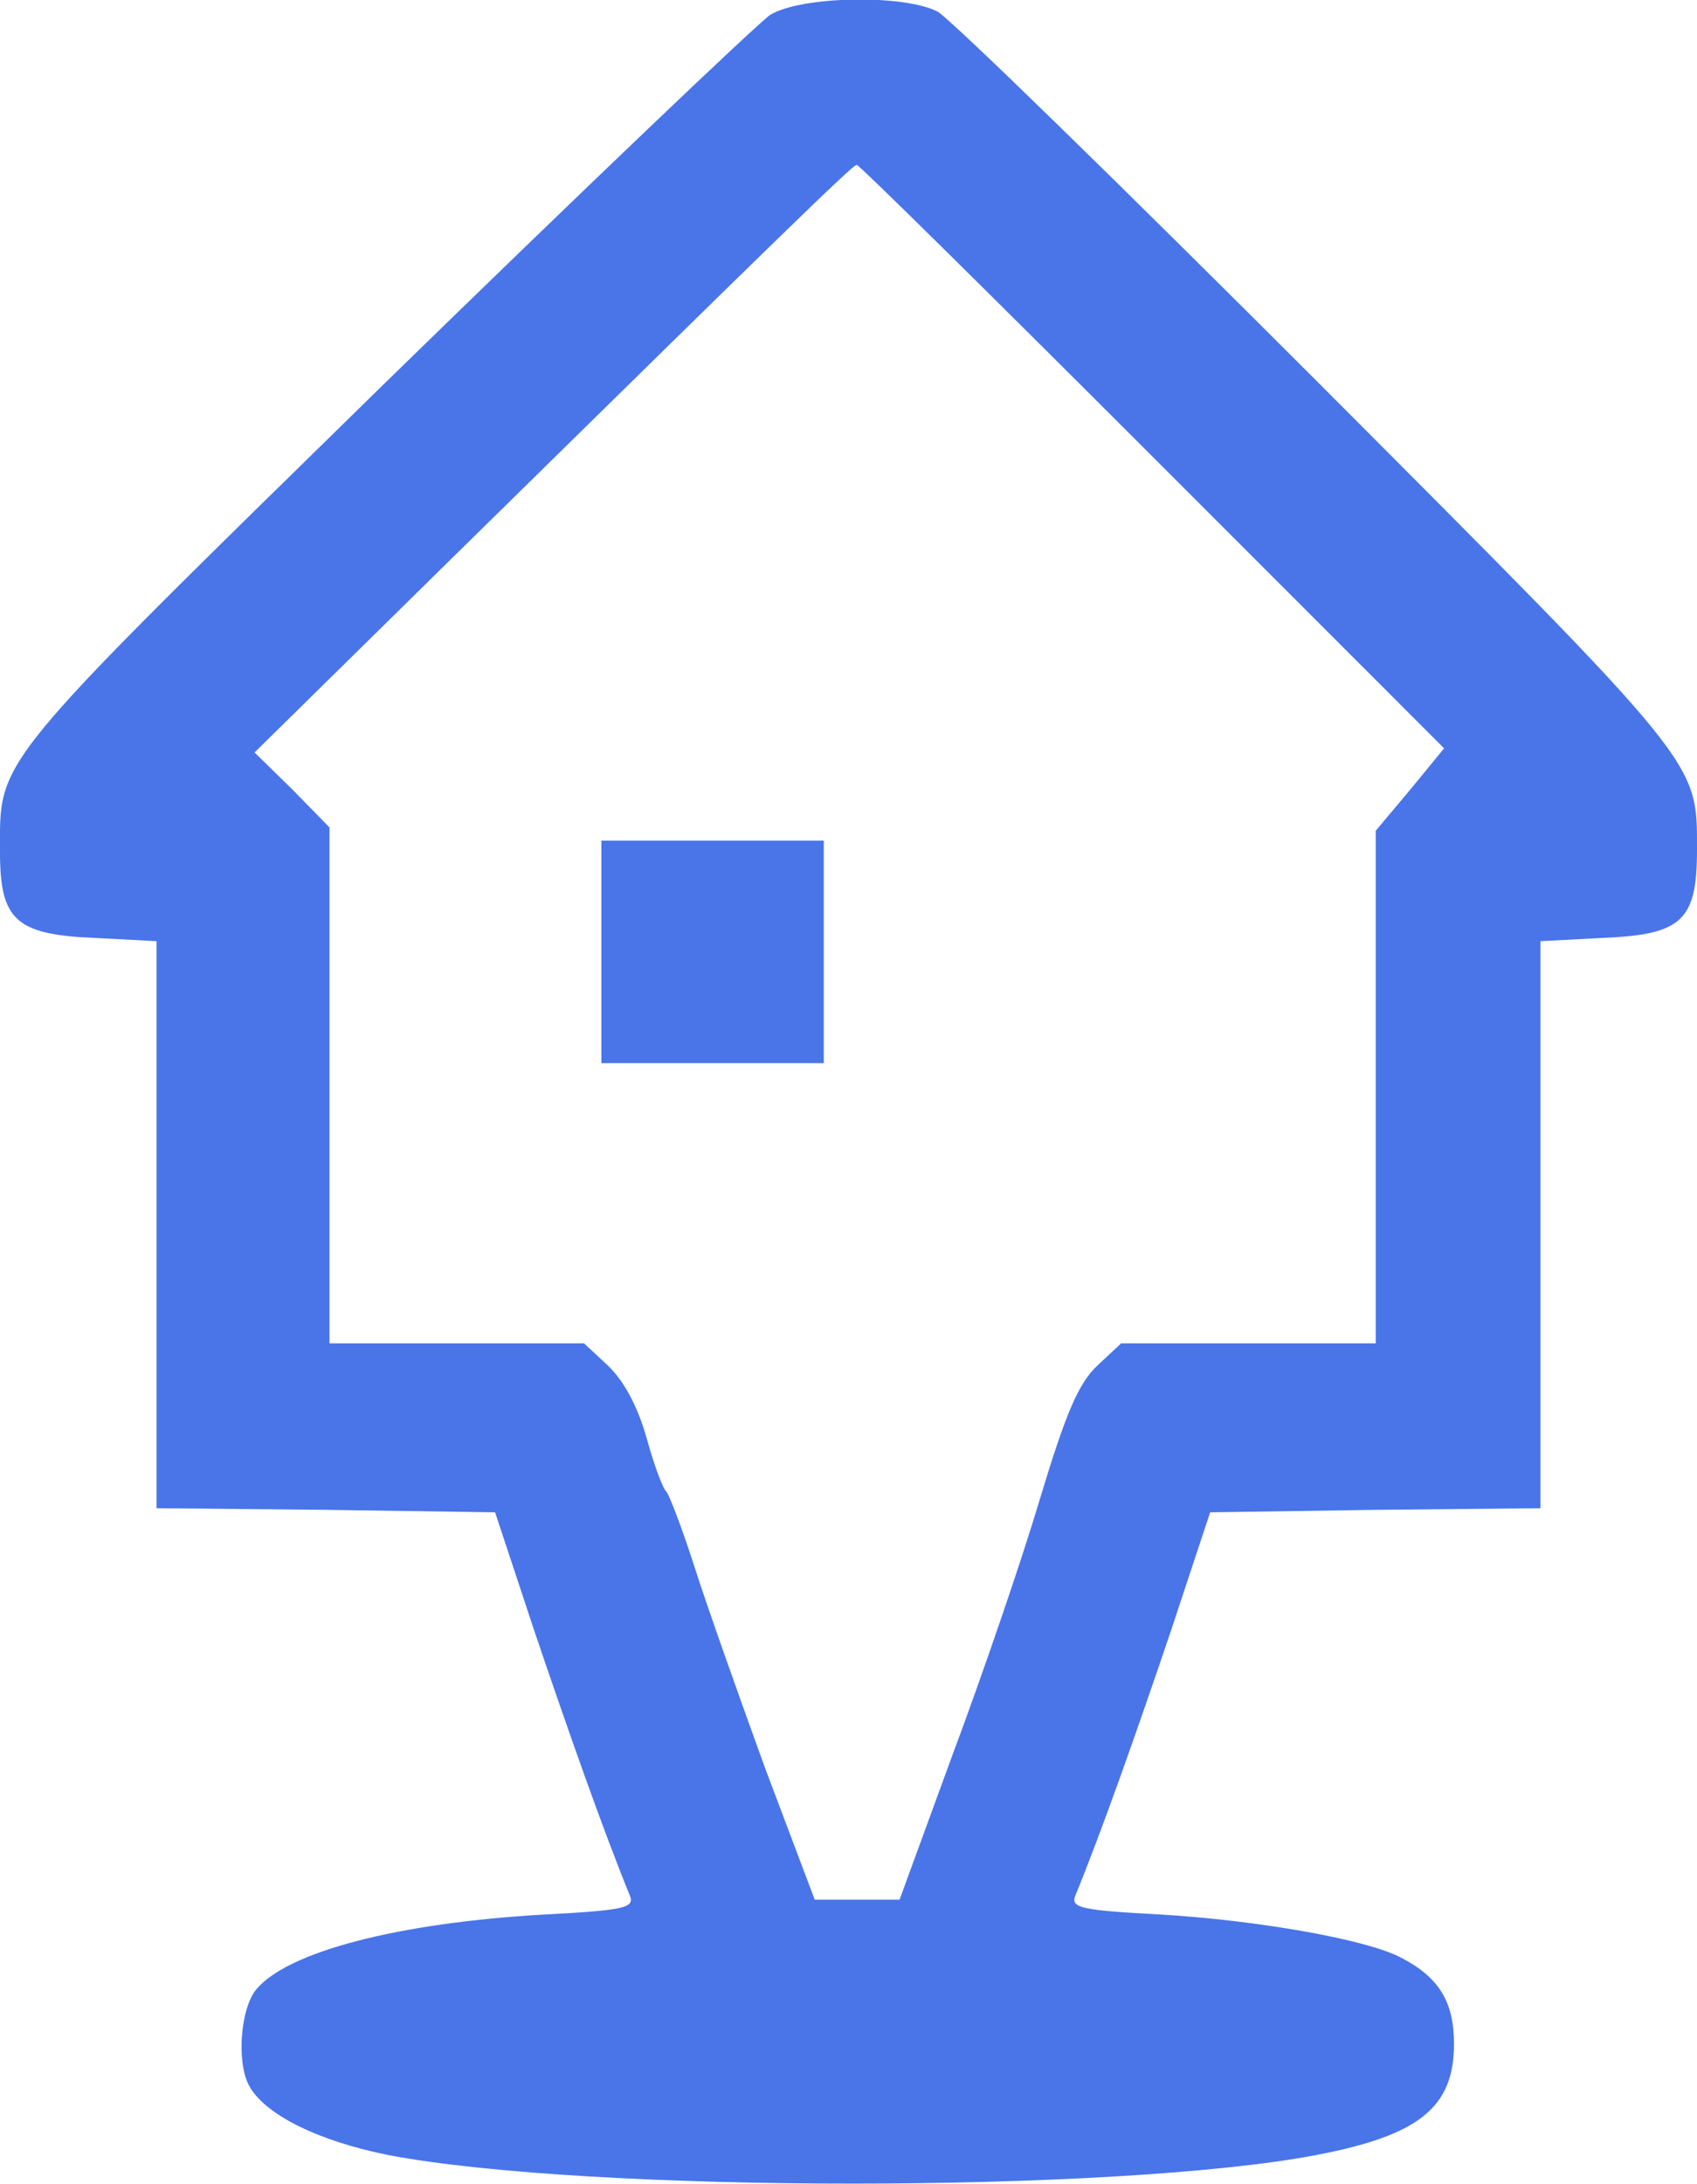 <?xml version="1.0" standalone="no"?>
<!DOCTYPE svg PUBLIC "-//W3C//DTD SVG 20010904//EN"
 "http://www.w3.org/TR/2001/REC-SVG-20010904/DTD/svg10.dtd">
<svg version="1.0" xmlns="http://www.w3.org/2000/svg"
 width="206pt" height="265pt" viewBox="0 0 206 265"
 preserveAspectRatio="xMidYMid meet">

<g transform="translate(0,265) scale(0.1,-0.1)"
fill="#4975E9" stroke="none">
<path d="M935 2632 c-16 -11 -228 -213 -470 -449 -479 -469 -465 -452 -465
-567 0 -82 19 -100 114 -104 l76 -4 0 -344 0 -344 206 -2 205 -3 48 -145 c41
-121 84 -243 116 -321 5 -14 -9 -17 -104 -22 -177 -10 -312 -45 -350 -91 -19
-23 -24 -87 -9 -116 19 -36 85 -68 170 -85 243 -46 882 -46 1125 0 126 24 168
58 168 135 0 51 -18 81 -65 105 -42 22 -174 45 -291 52 -95 5 -109 8 -104 22
32 78 75 200 116 321 l48 145 200 3 201 2 0 344 0 344 76 4 c96 4 114 21 114
107 0 108 7 99 -461 568 -239 239 -446 441 -461 449 -41 21 -165 19 -203 -4z
m464 -536 l354 -354 -41 -50 -42 -50 0 -311 0 -311 -154 0 -155 0 -29 -27
c-23 -22 -38 -57 -70 -163 -22 -74 -70 -214 -106 -310 l-64 -175 -52 0 -51 0
-60 159 c-32 88 -71 198 -86 245 -15 47 -31 88 -34 91 -4 3 -15 32 -24 65 -11
39 -28 70 -47 88 l-29 27 -155 0 -154 0 0 313 0 313 -45 46 -46 45 243 239
c396 389 483 474 488 474 3 0 164 -159 359 -354z"/>
<path d="M730 1495 l0 -135 135 0 135 0 0 135 0 135 -135 0 -135 0 0 -135z"/>
</g>
</svg>
